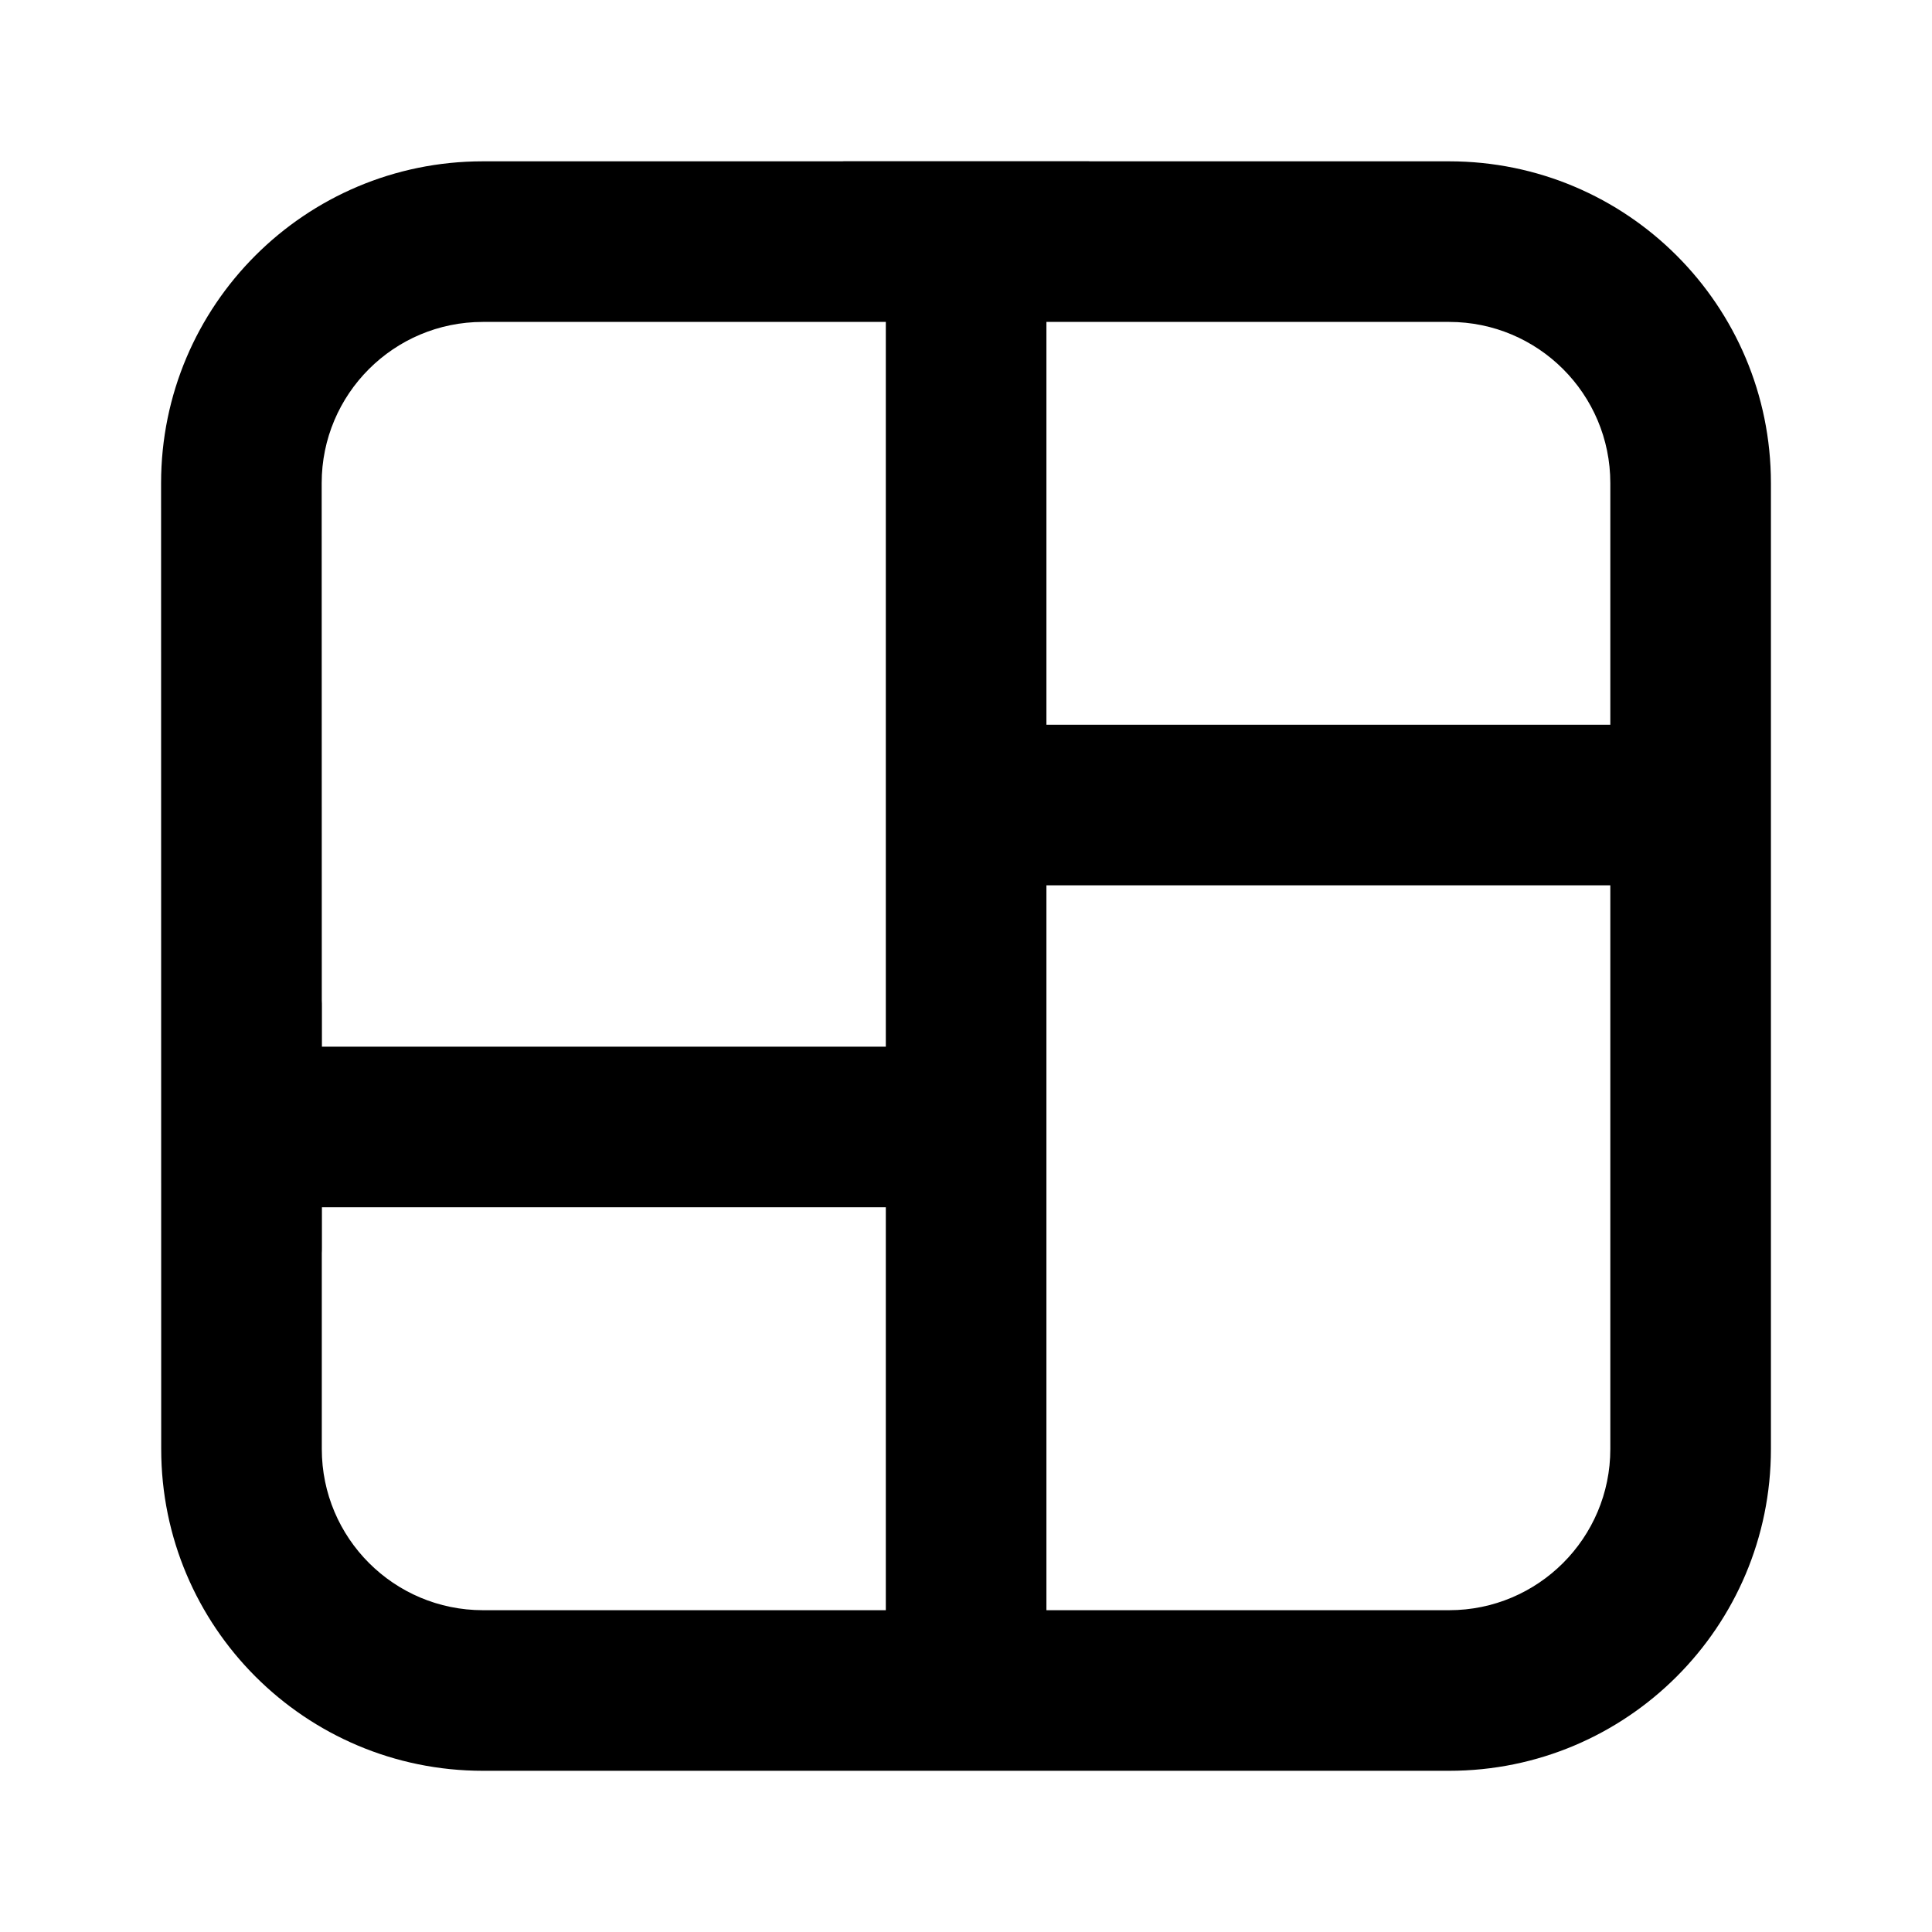 <svg width="16" height="16" viewBox="0 0 16 16" fill="none" xmlns="http://www.w3.org/2000/svg">
<path fill-rule="evenodd" clip-rule="evenodd" d="M8.012 1.335L8.002 1.335L7.99 1.335H7.001C6.992 1.335 6.983 1.335 6.975 1.336L3.999 1.336C2.527 1.336 1.334 2.529 1.334 4.001L1.335 12C1.335 13.472 2.528 14.665 4 14.665H12.001C13.473 14.665 14.666 13.472 14.666 12V7.679L14.666 7.667L14.666 5.666L14.666 5.654V4.001C14.666 2.529 13.473 1.336 12.001 1.336L9.028 1.336C9.019 1.335 9.01 1.335 9.001 1.335H8.012ZM2.664 4.001C2.664 3.263 3.262 2.666 3.999 2.666L7.336 2.666V8.668H2.666V8.334C2.666 8.318 2.666 8.302 2.665 8.287L2.664 4.001ZM8.666 6.002V2.666L12.001 2.666C12.738 2.666 13.336 3.263 13.336 4.001V6.002H8.666ZM8.666 13.335V7.332H13.336V12C13.336 12.737 12.738 13.335 12.001 13.335H9.007L9.001 13.335H8.666ZM2.666 10.334V9.998H7.336V13.335H7.001L6.995 13.335H4C3.263 13.335 2.665 12.738 2.665 12L2.665 10.377C2.666 10.362 2.666 10.348 2.666 10.334Z" fill="black"/>
</svg>
